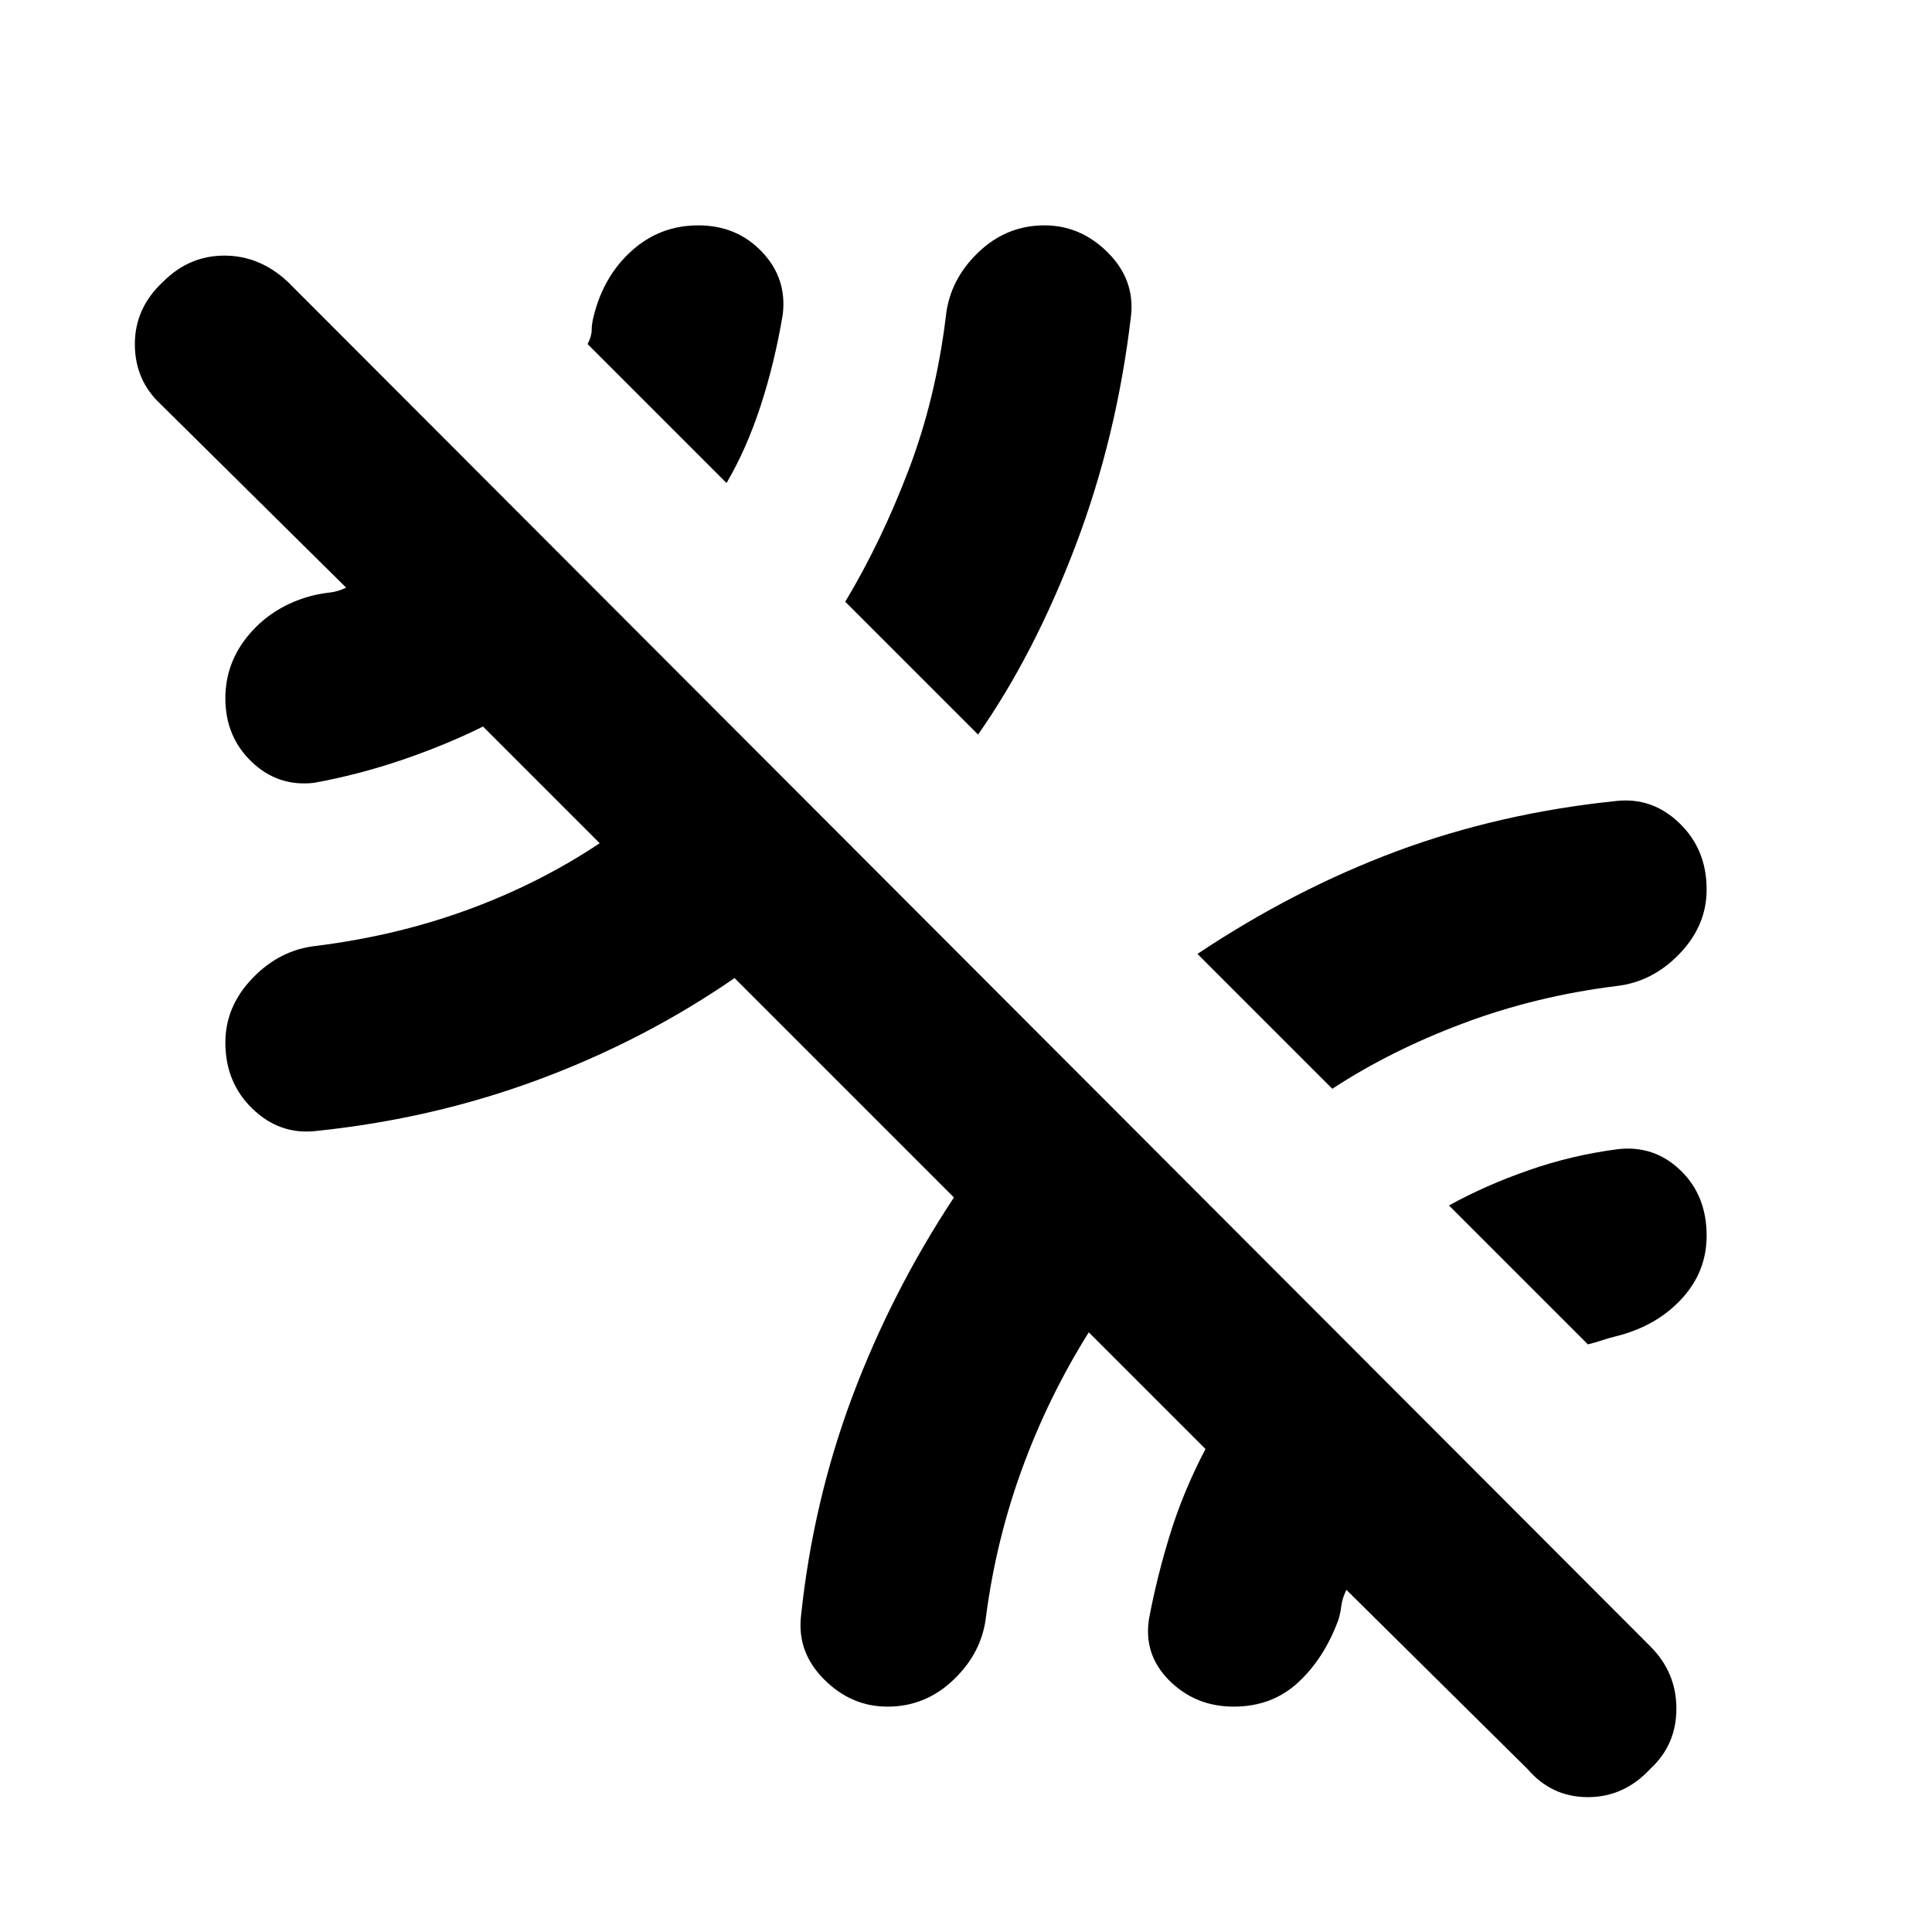 <svg xmlns="http://www.w3.org/2000/svg" height="20" width="20"><path d="M10.125 7.604 8.75 6.229Q9.125 5.604 9.406 4.865Q9.688 4.125 9.792 3.271Q9.833 2.896 10.125 2.615Q10.417 2.333 10.812 2.333Q11.188 2.333 11.469 2.615Q11.75 2.896 11.708 3.271Q11.562 4.521 11.135 5.646Q10.708 6.771 10.125 7.604ZM16.438 13.917 15 12.479Q15.375 12.271 15.823 12.115Q16.271 11.958 16.75 11.896Q17.125 11.854 17.396 12.115Q17.667 12.375 17.667 12.792Q17.667 13.167 17.406 13.448Q17.146 13.729 16.729 13.833Q16.646 13.854 16.583 13.875Q16.521 13.896 16.438 13.917ZM13.792 11.271 12.396 9.875Q13.396 9.208 14.458 8.812Q15.521 8.417 16.729 8.292Q17.104 8.25 17.385 8.521Q17.667 8.792 17.667 9.208Q17.667 9.583 17.385 9.875Q17.104 10.167 16.729 10.208Q15.896 10.312 15.146 10.594Q14.396 10.875 13.792 11.271ZM15.812 18.312 13.938 16.458Q13.896 16.542 13.885 16.625Q13.875 16.708 13.854 16.771Q13.708 17.167 13.438 17.417Q13.167 17.667 12.771 17.667Q12.375 17.667 12.104 17.396Q11.833 17.125 11.896 16.75Q11.979 16.312 12.115 15.875Q12.25 15.438 12.479 15L11.271 13.792Q10.854 14.458 10.583 15.198Q10.312 15.938 10.208 16.729Q10.167 17.104 9.875 17.385Q9.583 17.667 9.188 17.667Q8.812 17.667 8.531 17.385Q8.25 17.104 8.292 16.729Q8.417 15.542 8.823 14.458Q9.229 13.375 9.875 12.396L7.604 10.125Q6.667 10.771 5.573 11.177Q4.479 11.583 3.271 11.708Q2.896 11.75 2.615 11.479Q2.333 11.208 2.333 10.792Q2.333 10.417 2.615 10.125Q2.896 9.833 3.271 9.792Q4.104 9.688 4.844 9.417Q5.583 9.146 6.208 8.729L5 7.521Q4.625 7.708 4.167 7.865Q3.708 8.021 3.25 8.104Q2.875 8.146 2.604 7.885Q2.333 7.625 2.333 7.229Q2.333 6.854 2.583 6.563Q2.833 6.271 3.229 6.167Q3.312 6.146 3.406 6.135Q3.5 6.125 3.583 6.083L1.667 4.188Q1.396 3.938 1.396 3.562Q1.396 3.188 1.688 2.917Q1.958 2.646 2.323 2.646Q2.688 2.646 2.979 2.917L17.083 17.042Q17.354 17.312 17.354 17.688Q17.354 18.062 17.083 18.312Q16.812 18.604 16.438 18.604Q16.062 18.604 15.812 18.312ZM7.521 5 6.083 3.562Q6.125 3.479 6.125 3.417Q6.125 3.354 6.146 3.271Q6.25 2.854 6.542 2.594Q6.833 2.333 7.229 2.333Q7.625 2.333 7.885 2.604Q8.146 2.875 8.104 3.25Q8.021 3.75 7.875 4.198Q7.729 4.646 7.521 5Z"/></svg>